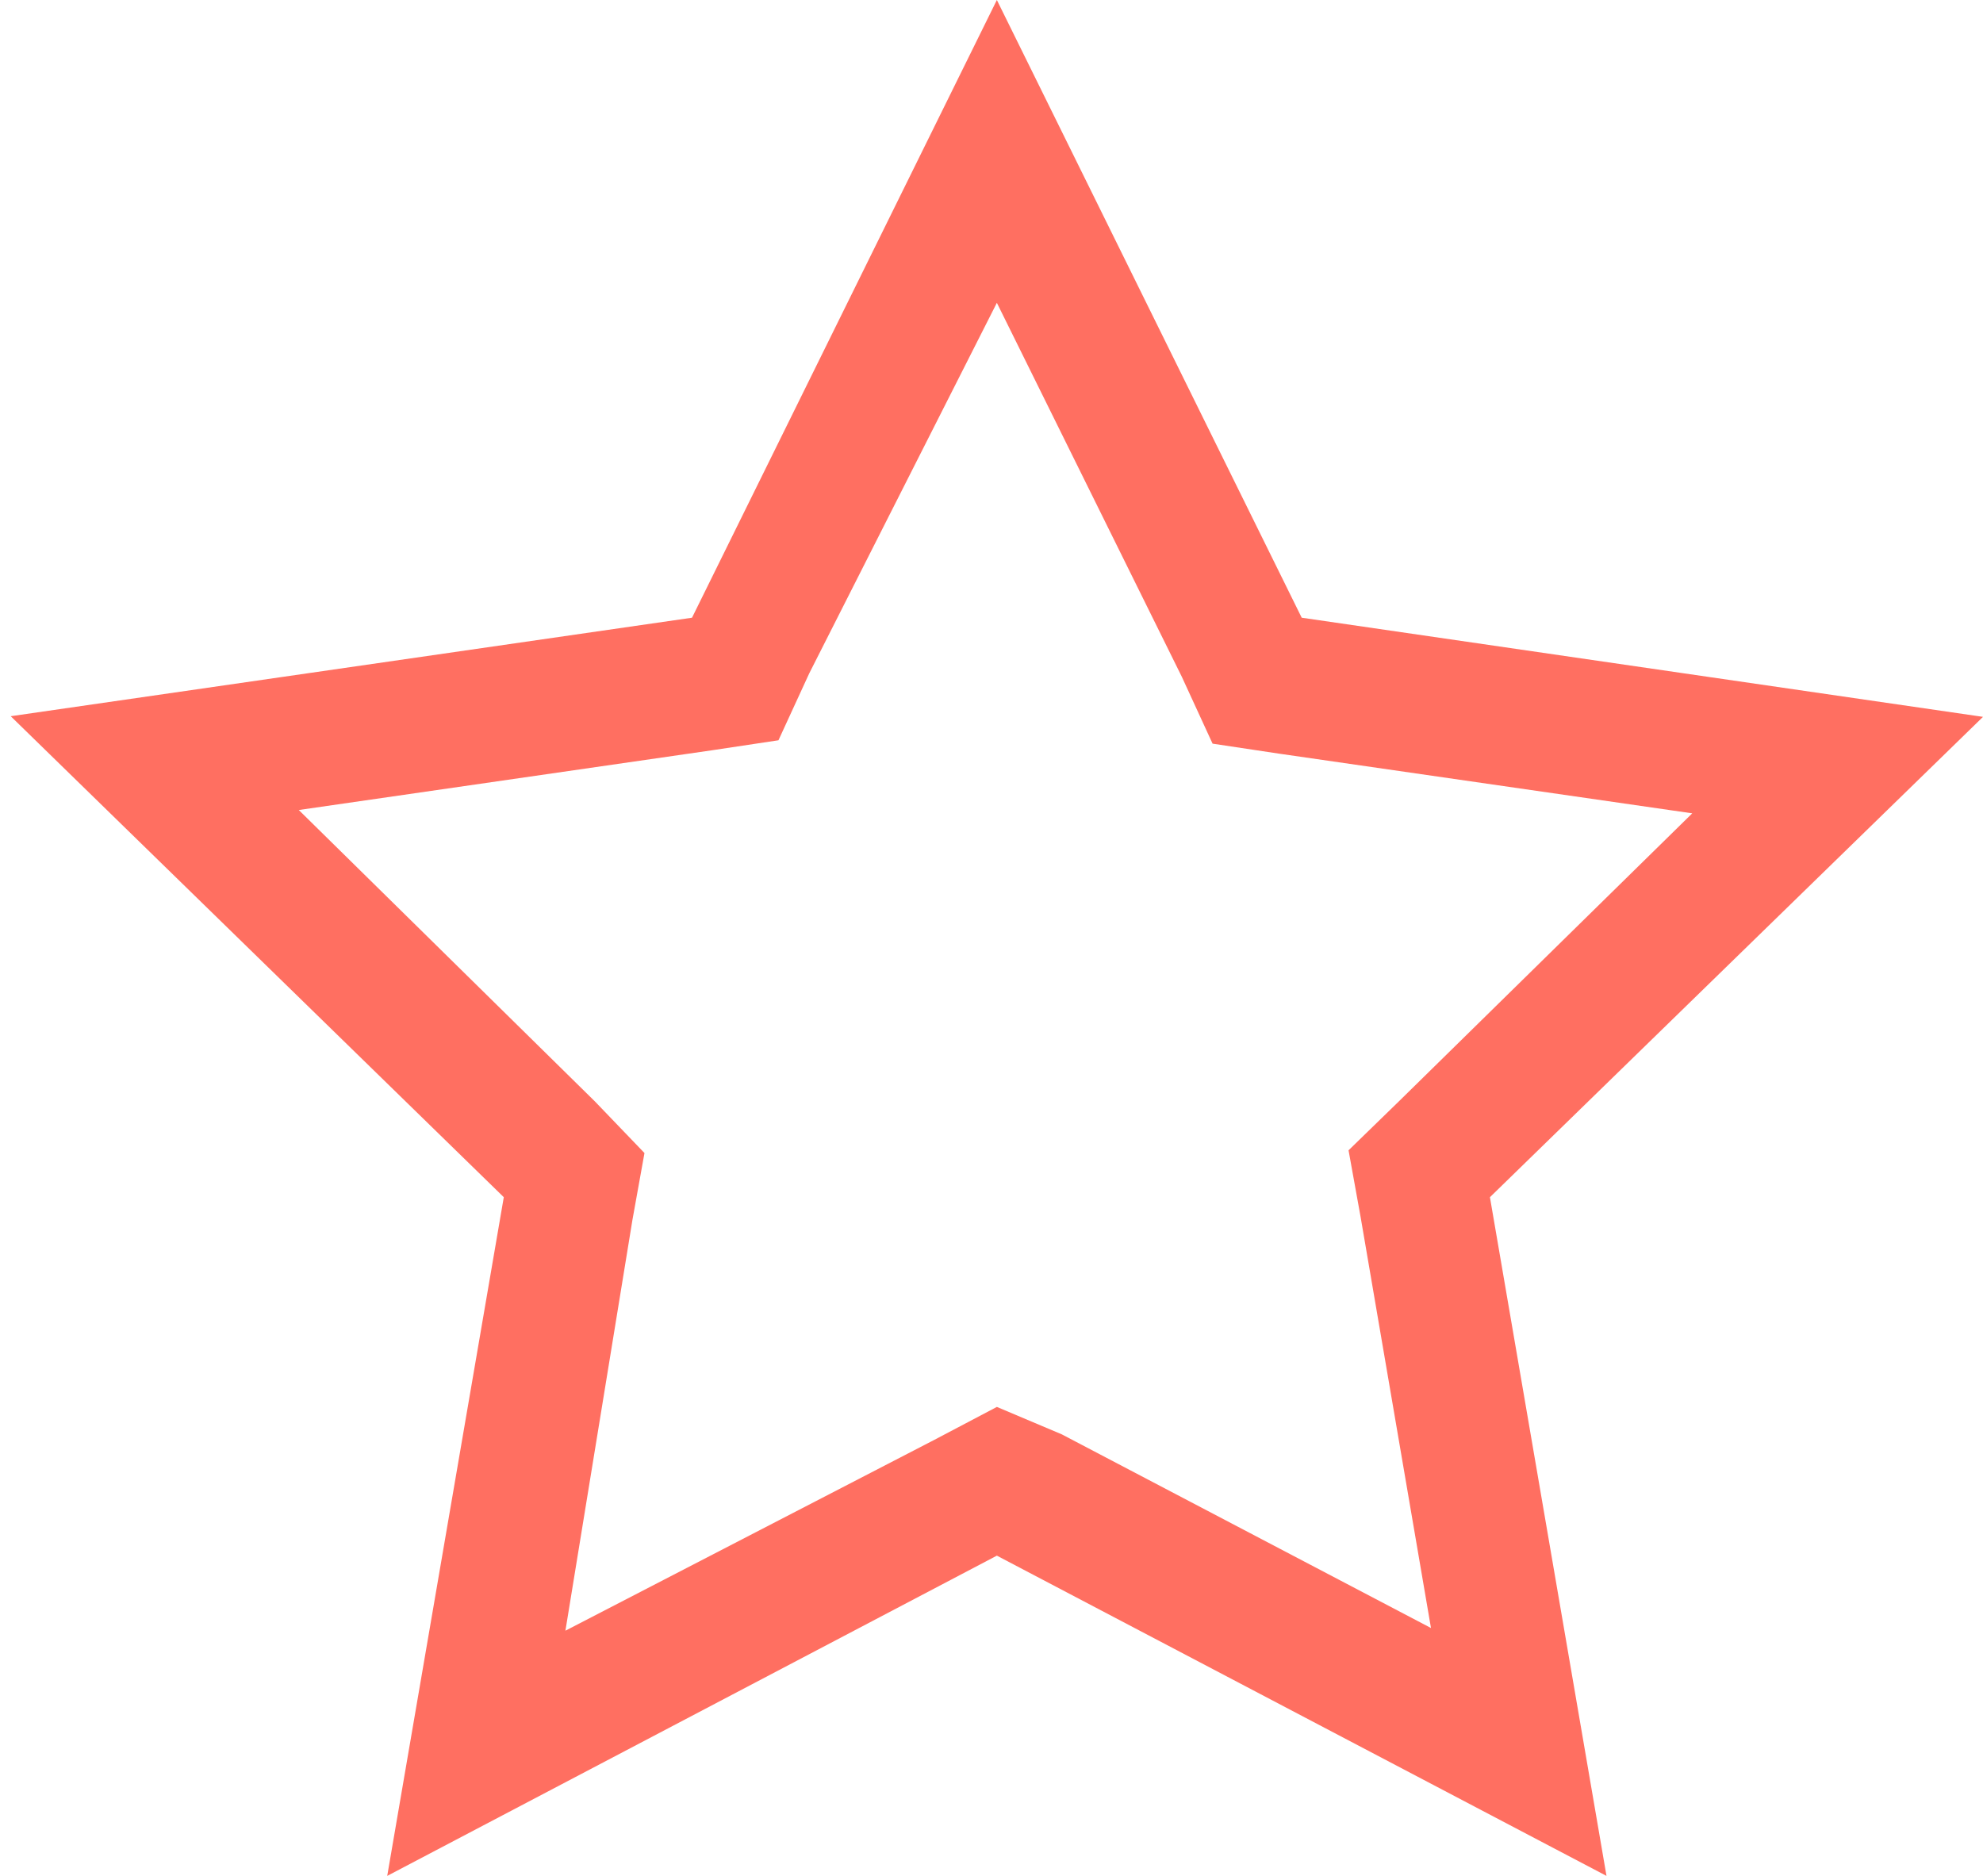 <svg width="37" height="35" viewBox="0 0 37 35" fill="none" xmlns="http://www.w3.org/2000/svg">
<path d="M18.6 5.65L22.05 12.625L22.625 13.875L23.875 14.063L31.575 15.175L26.1 20.55L25.162 21.462L25.388 22.712L26.7 30.375L19.812 26.762L18.6 26.25L17.438 26.862L10.55 30.425L11.8 22.763L12.025 21.513L11.1 20.55L5.575 15.113L13.275 14L14.525 13.812L15.1 12.562L18.6 5.65ZM18.6 0L12.912 11.525L0.2 13.363L9.4 22.337L7.225 35L18.6 29.025L29.975 35L27.8 22.337L37 13.375L24.288 11.525L18.6 0Z" fill="#FF6F61"/>
</svg>
